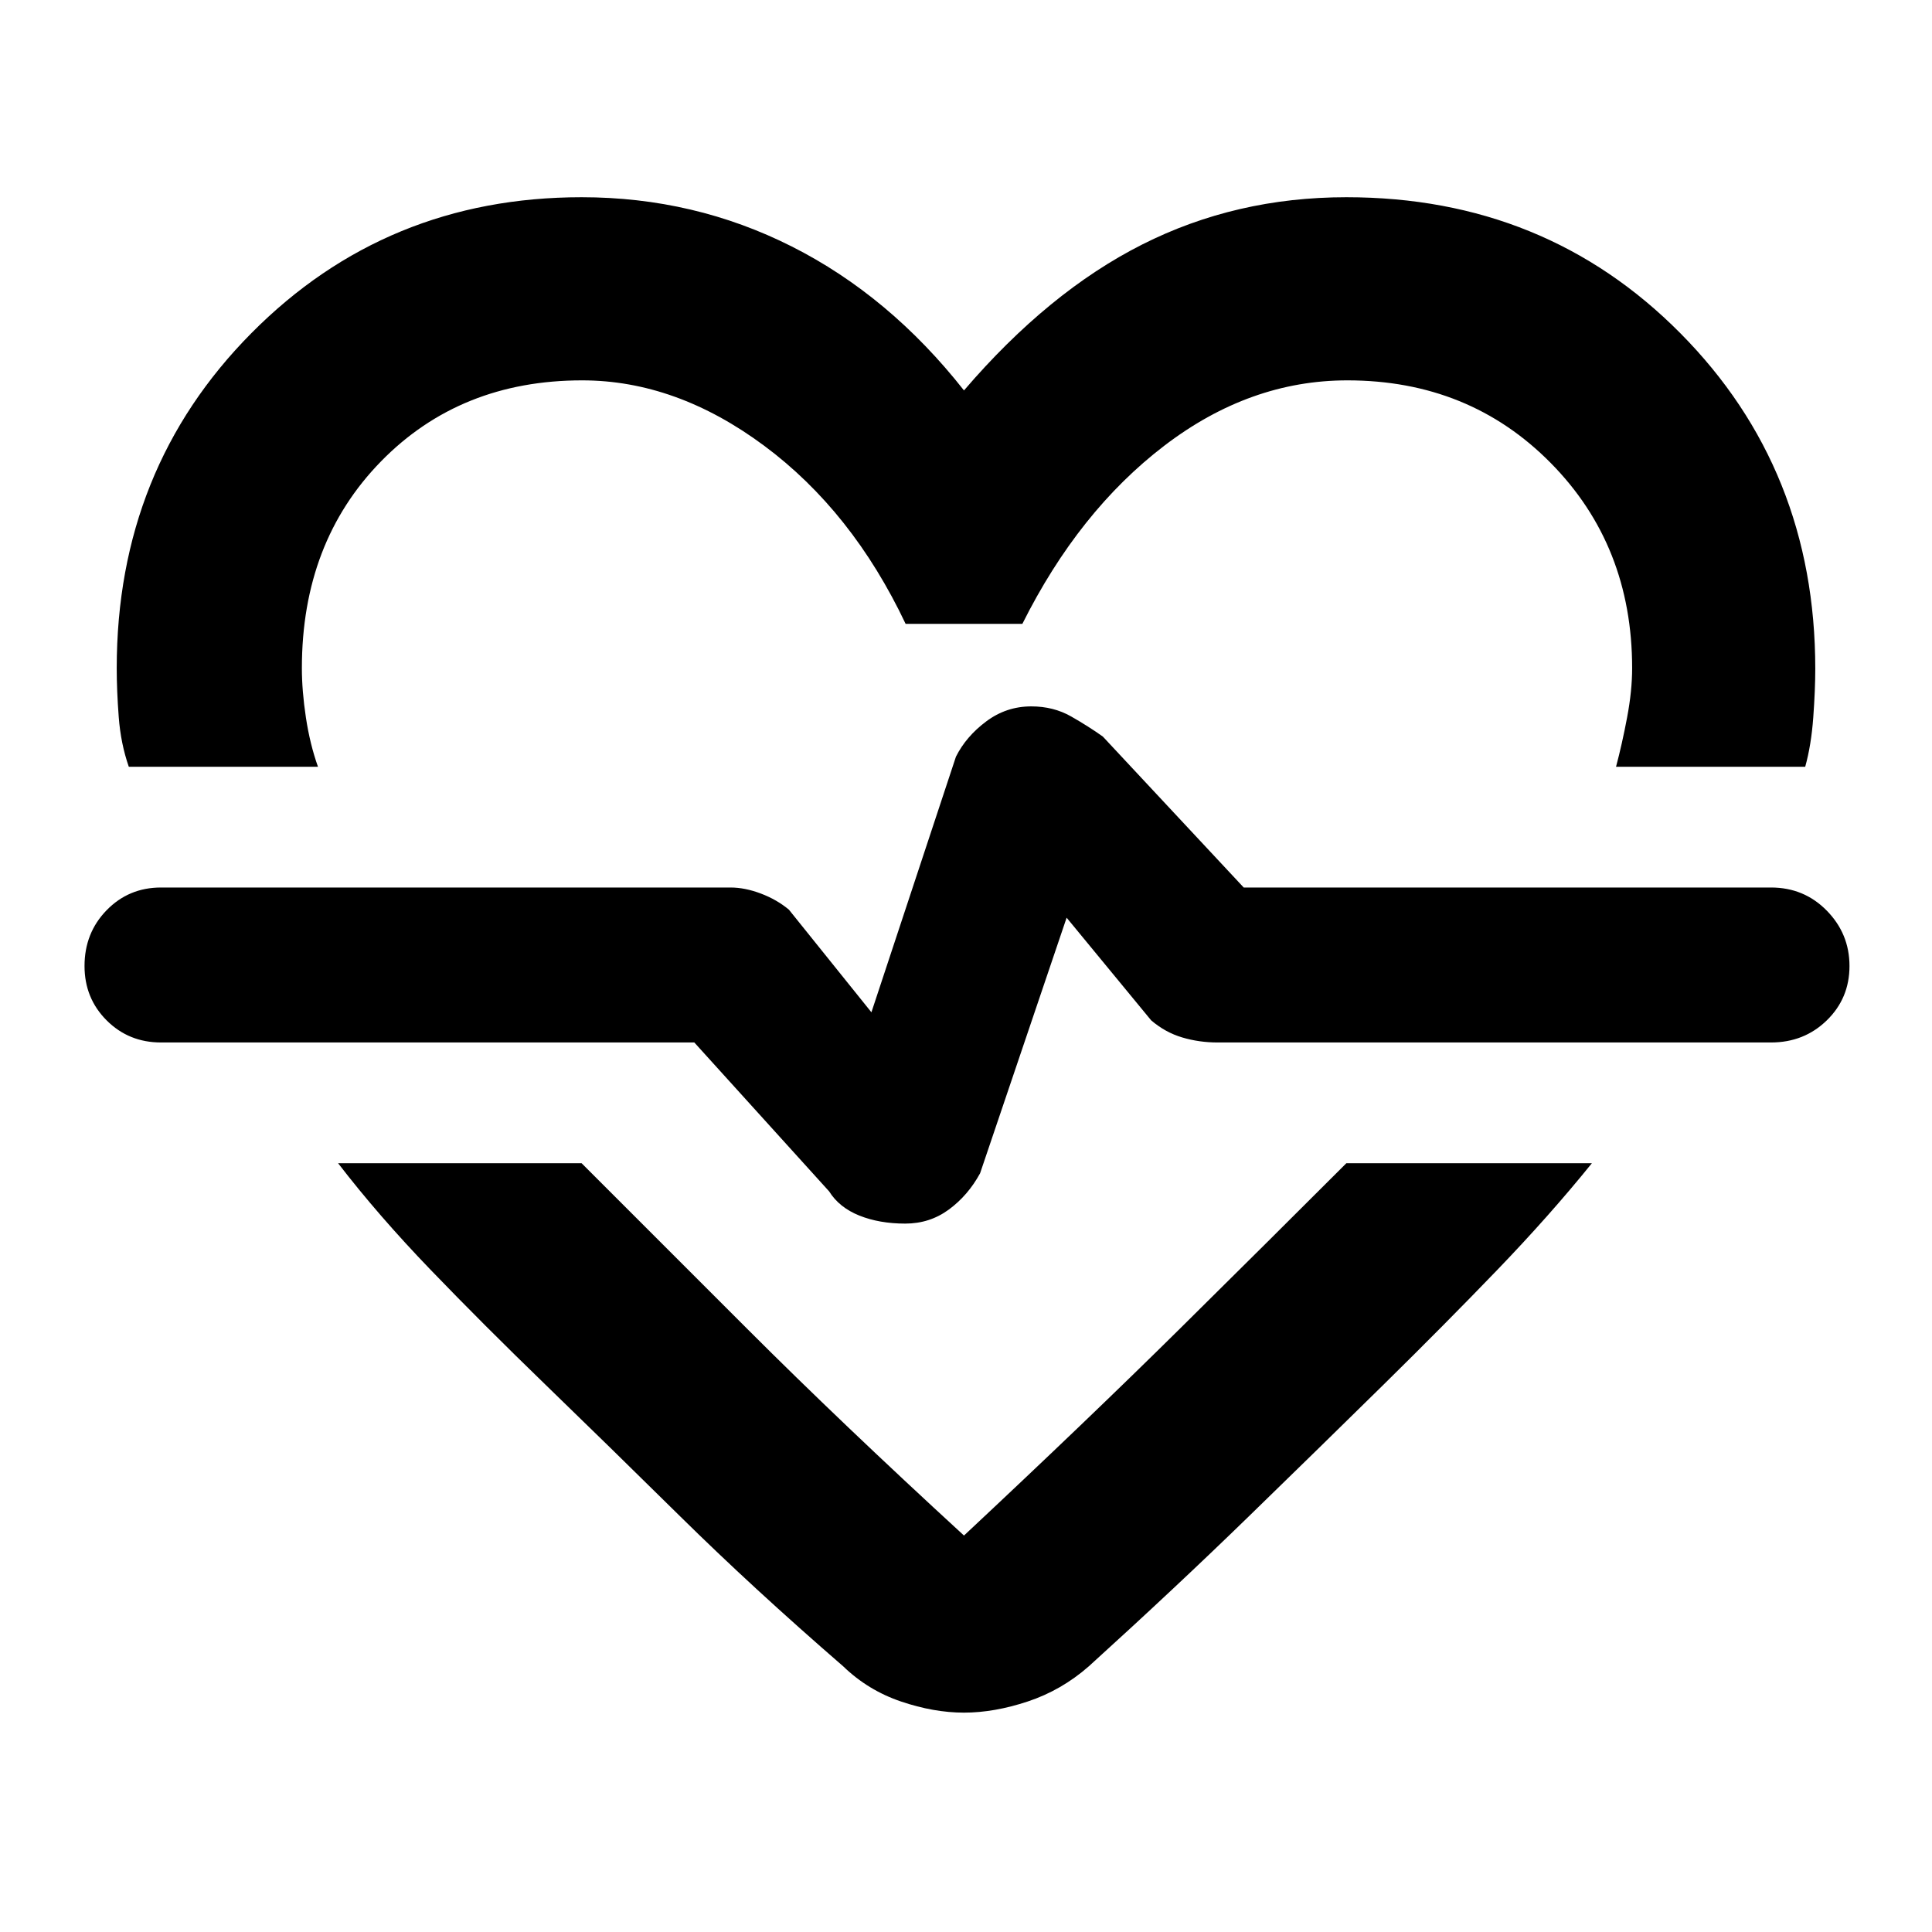<svg xmlns="http://www.w3.org/2000/svg" height="48" viewBox="0 96 960 960" width="48"><path d="M289 194q55.932 0 104.466 24.5Q442 243 479 290q42-49 88.534-72.5Q614.068 194 669 194q98.973 0 165.986 67.603Q902 329.205 902 428.311q0 10.439-1 24.189t-4 24.5h-94q3-11.25 5.5-24.5T811 428q0-61-40.505-102-40.506-41-101.014-41Q621 285 578.5 317.5 536 350 508 406h-58q-26.526-56-70.263-88.5Q336 285 289.273 285q-60.546 0-99.909 40.214Q150 365.429 150 428q0 11.25 2 24.5t6 24.5H64q-4-11.5-5-24.667-1-13.166-1-24.333 0-98.973 66.941-166.486Q191.882 194 289 194Zm190 753q-15 0-31.346-5.548Q431.308 935.905 419 924q-45-39-81-74.5T271 784q-31-30-57-57t-46-53h121l83 83q46 46 107 102 62-58 107.5-103t82.5-82h122q-21 26-47 53t-56.5 57q-30.5 30-67 65.5T541 924q-13.59 11.905-30.295 17.452Q494 947 479 947Zm-29.186-243q12.186 0 21.686-7t15.5-18l43-127 42 51q7 6 15.429 8.5Q595.857 614 605 614h275q16.45 0 27.725-10.982 11.275-10.983 11.275-27Q919 560 907.725 548.5T880 537H618l-70-75q-7-5-15.767-10-8.768-5-19.814-5Q500 447 490 454.5T475 472l-42 127-41-51q-6-5-13.929-8-7.928-3-15.071-3H80q-16.025 0-27.013 11.275Q42 559.55 42 576q0 16.025 10.987 27.013Q63.975 614 80 614h265l67 74q5 8 14.974 12 9.975 4 22.84 4ZM481 571Z"/></svg>